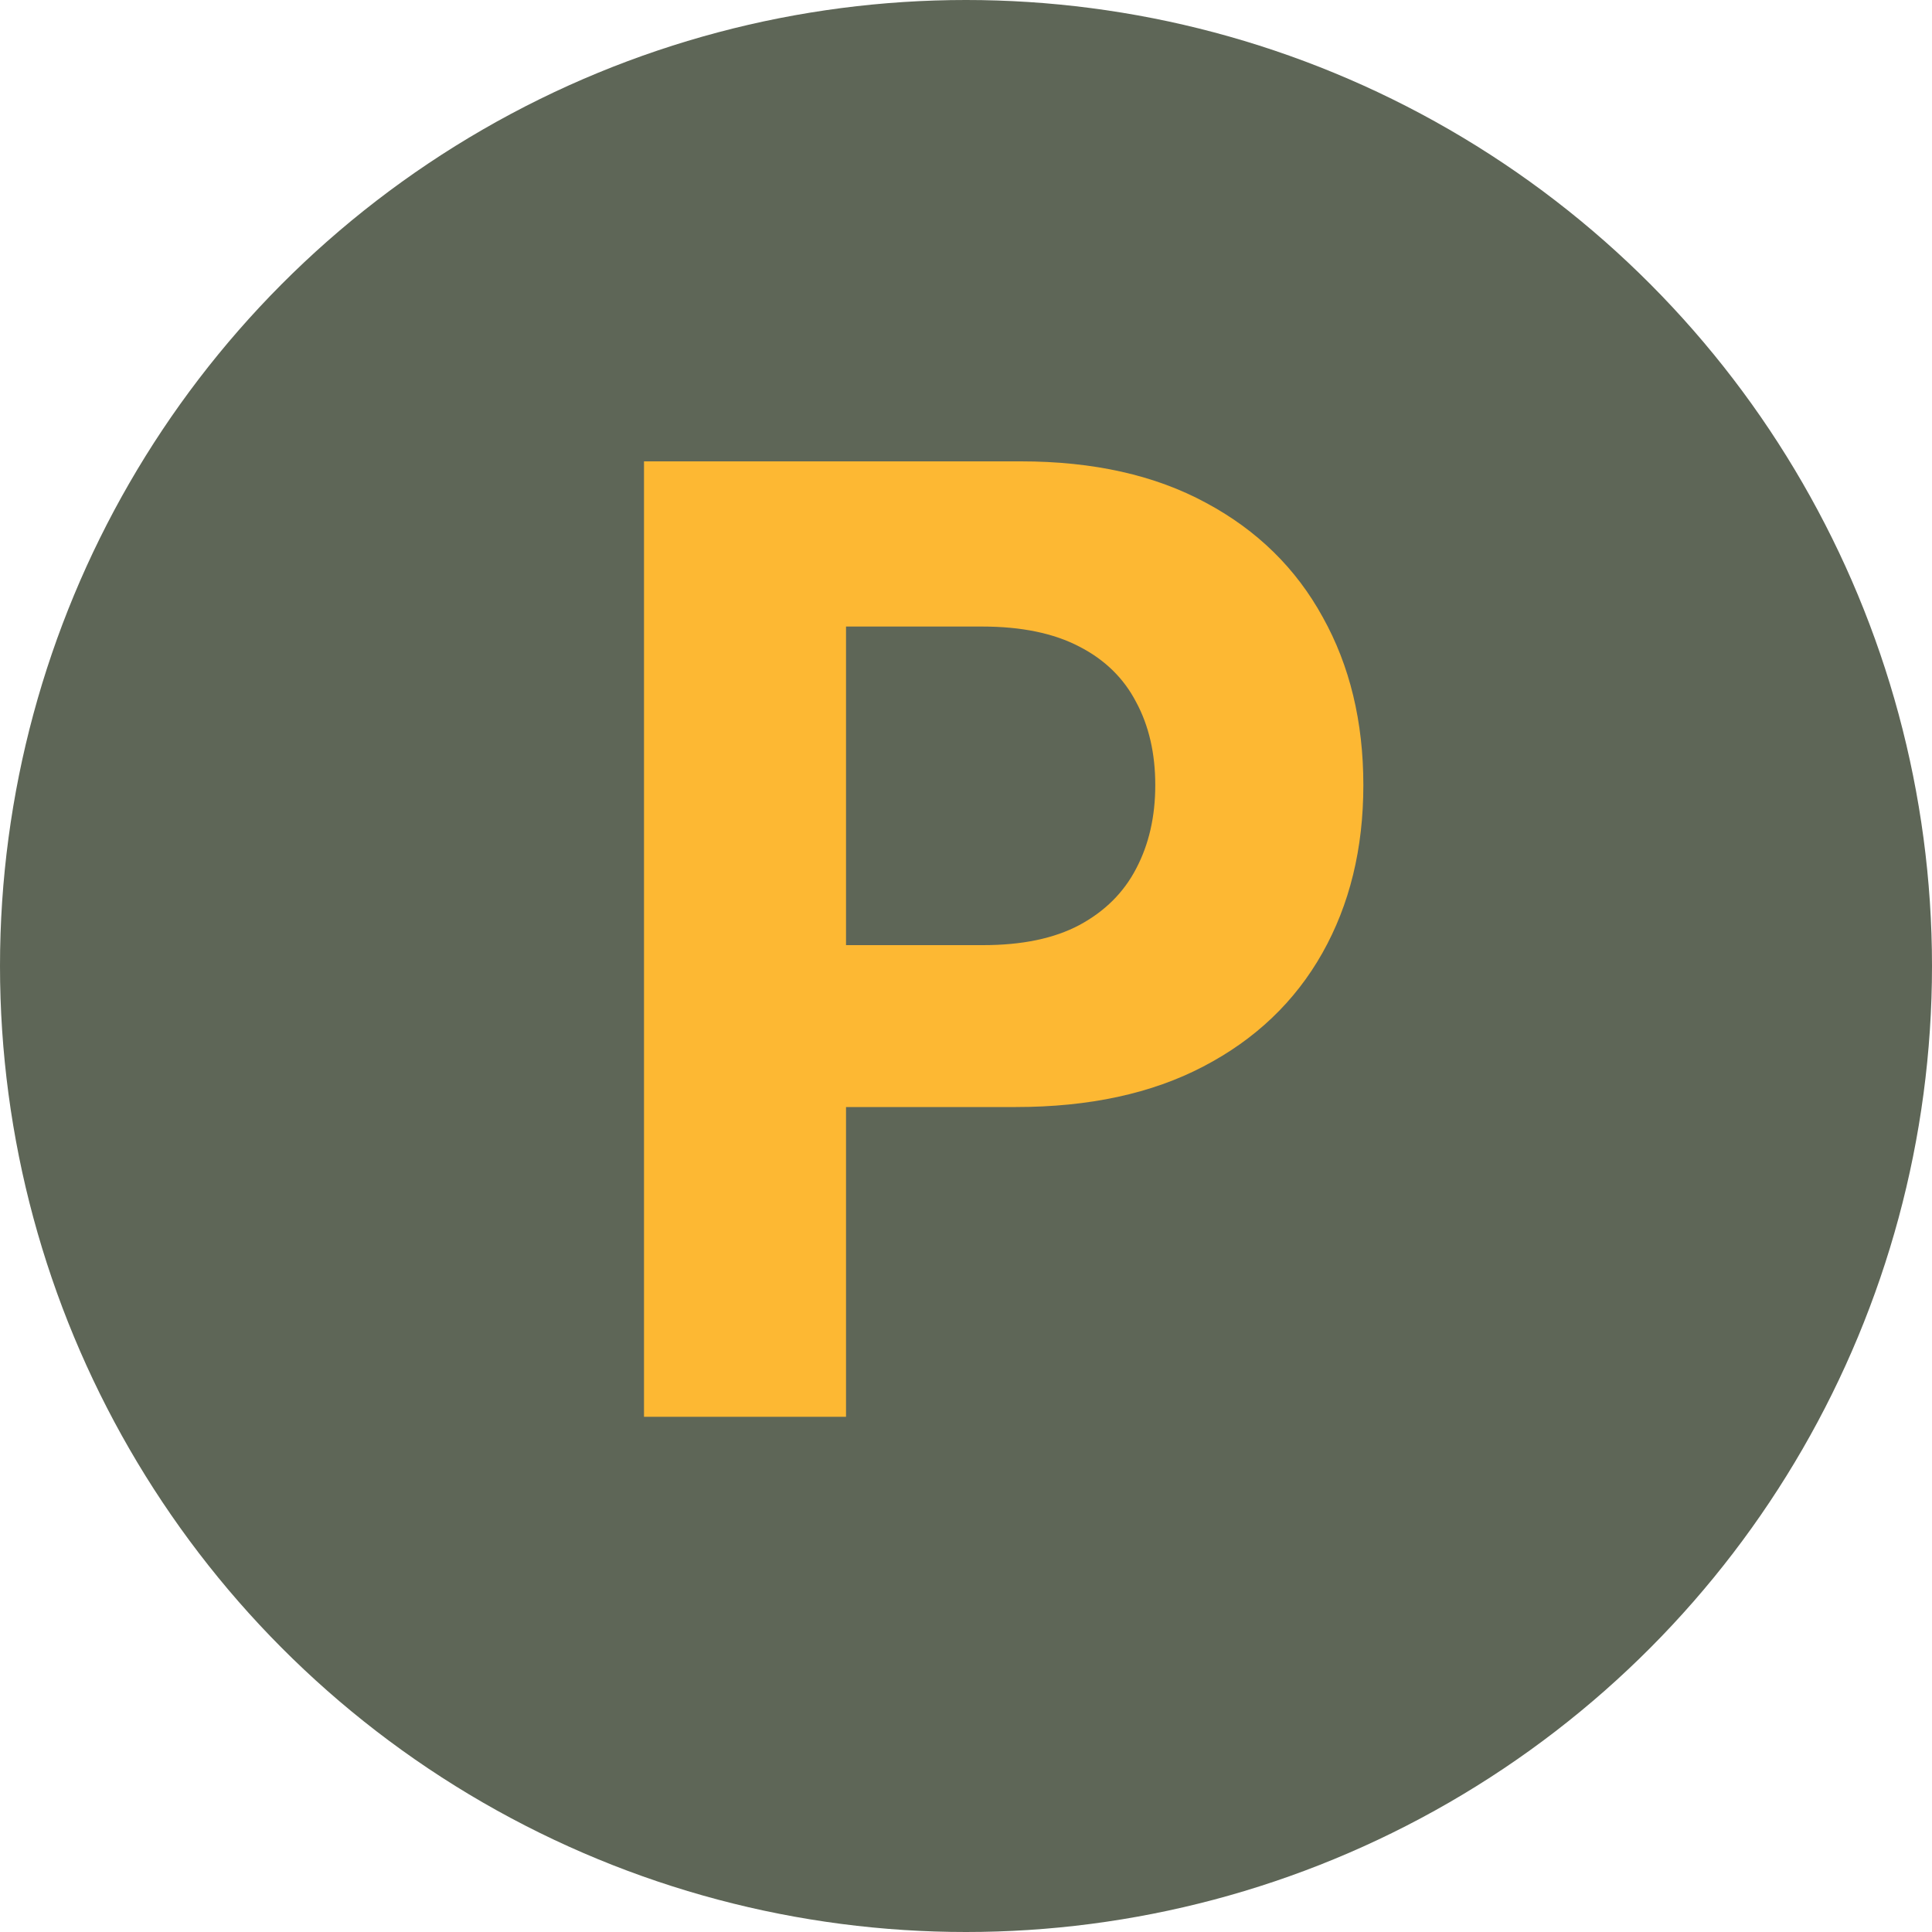 <svg width="30" height="30" viewBox="0 0 30 30" fill="none" xmlns="http://www.w3.org/2000/svg">
<circle cx="15" cy="15" r="15" fill="#5E6657"/>
<path d="M10 22V7.164H15.853C16.978 7.164 17.937 7.379 18.729 7.809C19.521 8.234 20.125 8.826 20.54 9.584C20.96 10.337 21.17 11.207 21.17 12.192C21.17 13.177 20.958 14.046 20.533 14.8C20.108 15.553 19.492 16.14 18.686 16.56C17.884 16.98 16.913 17.19 15.773 17.19H12.043V14.676H15.266C15.87 14.676 16.367 14.573 16.759 14.365C17.155 14.152 17.449 13.86 17.642 13.488C17.84 13.112 17.939 12.68 17.939 12.192C17.939 11.699 17.84 11.269 17.642 10.902C17.449 10.53 17.155 10.243 16.759 10.04C16.363 9.833 15.86 9.729 15.252 9.729H13.137V22H10Z" fill="#FDB833"/>
</svg>
